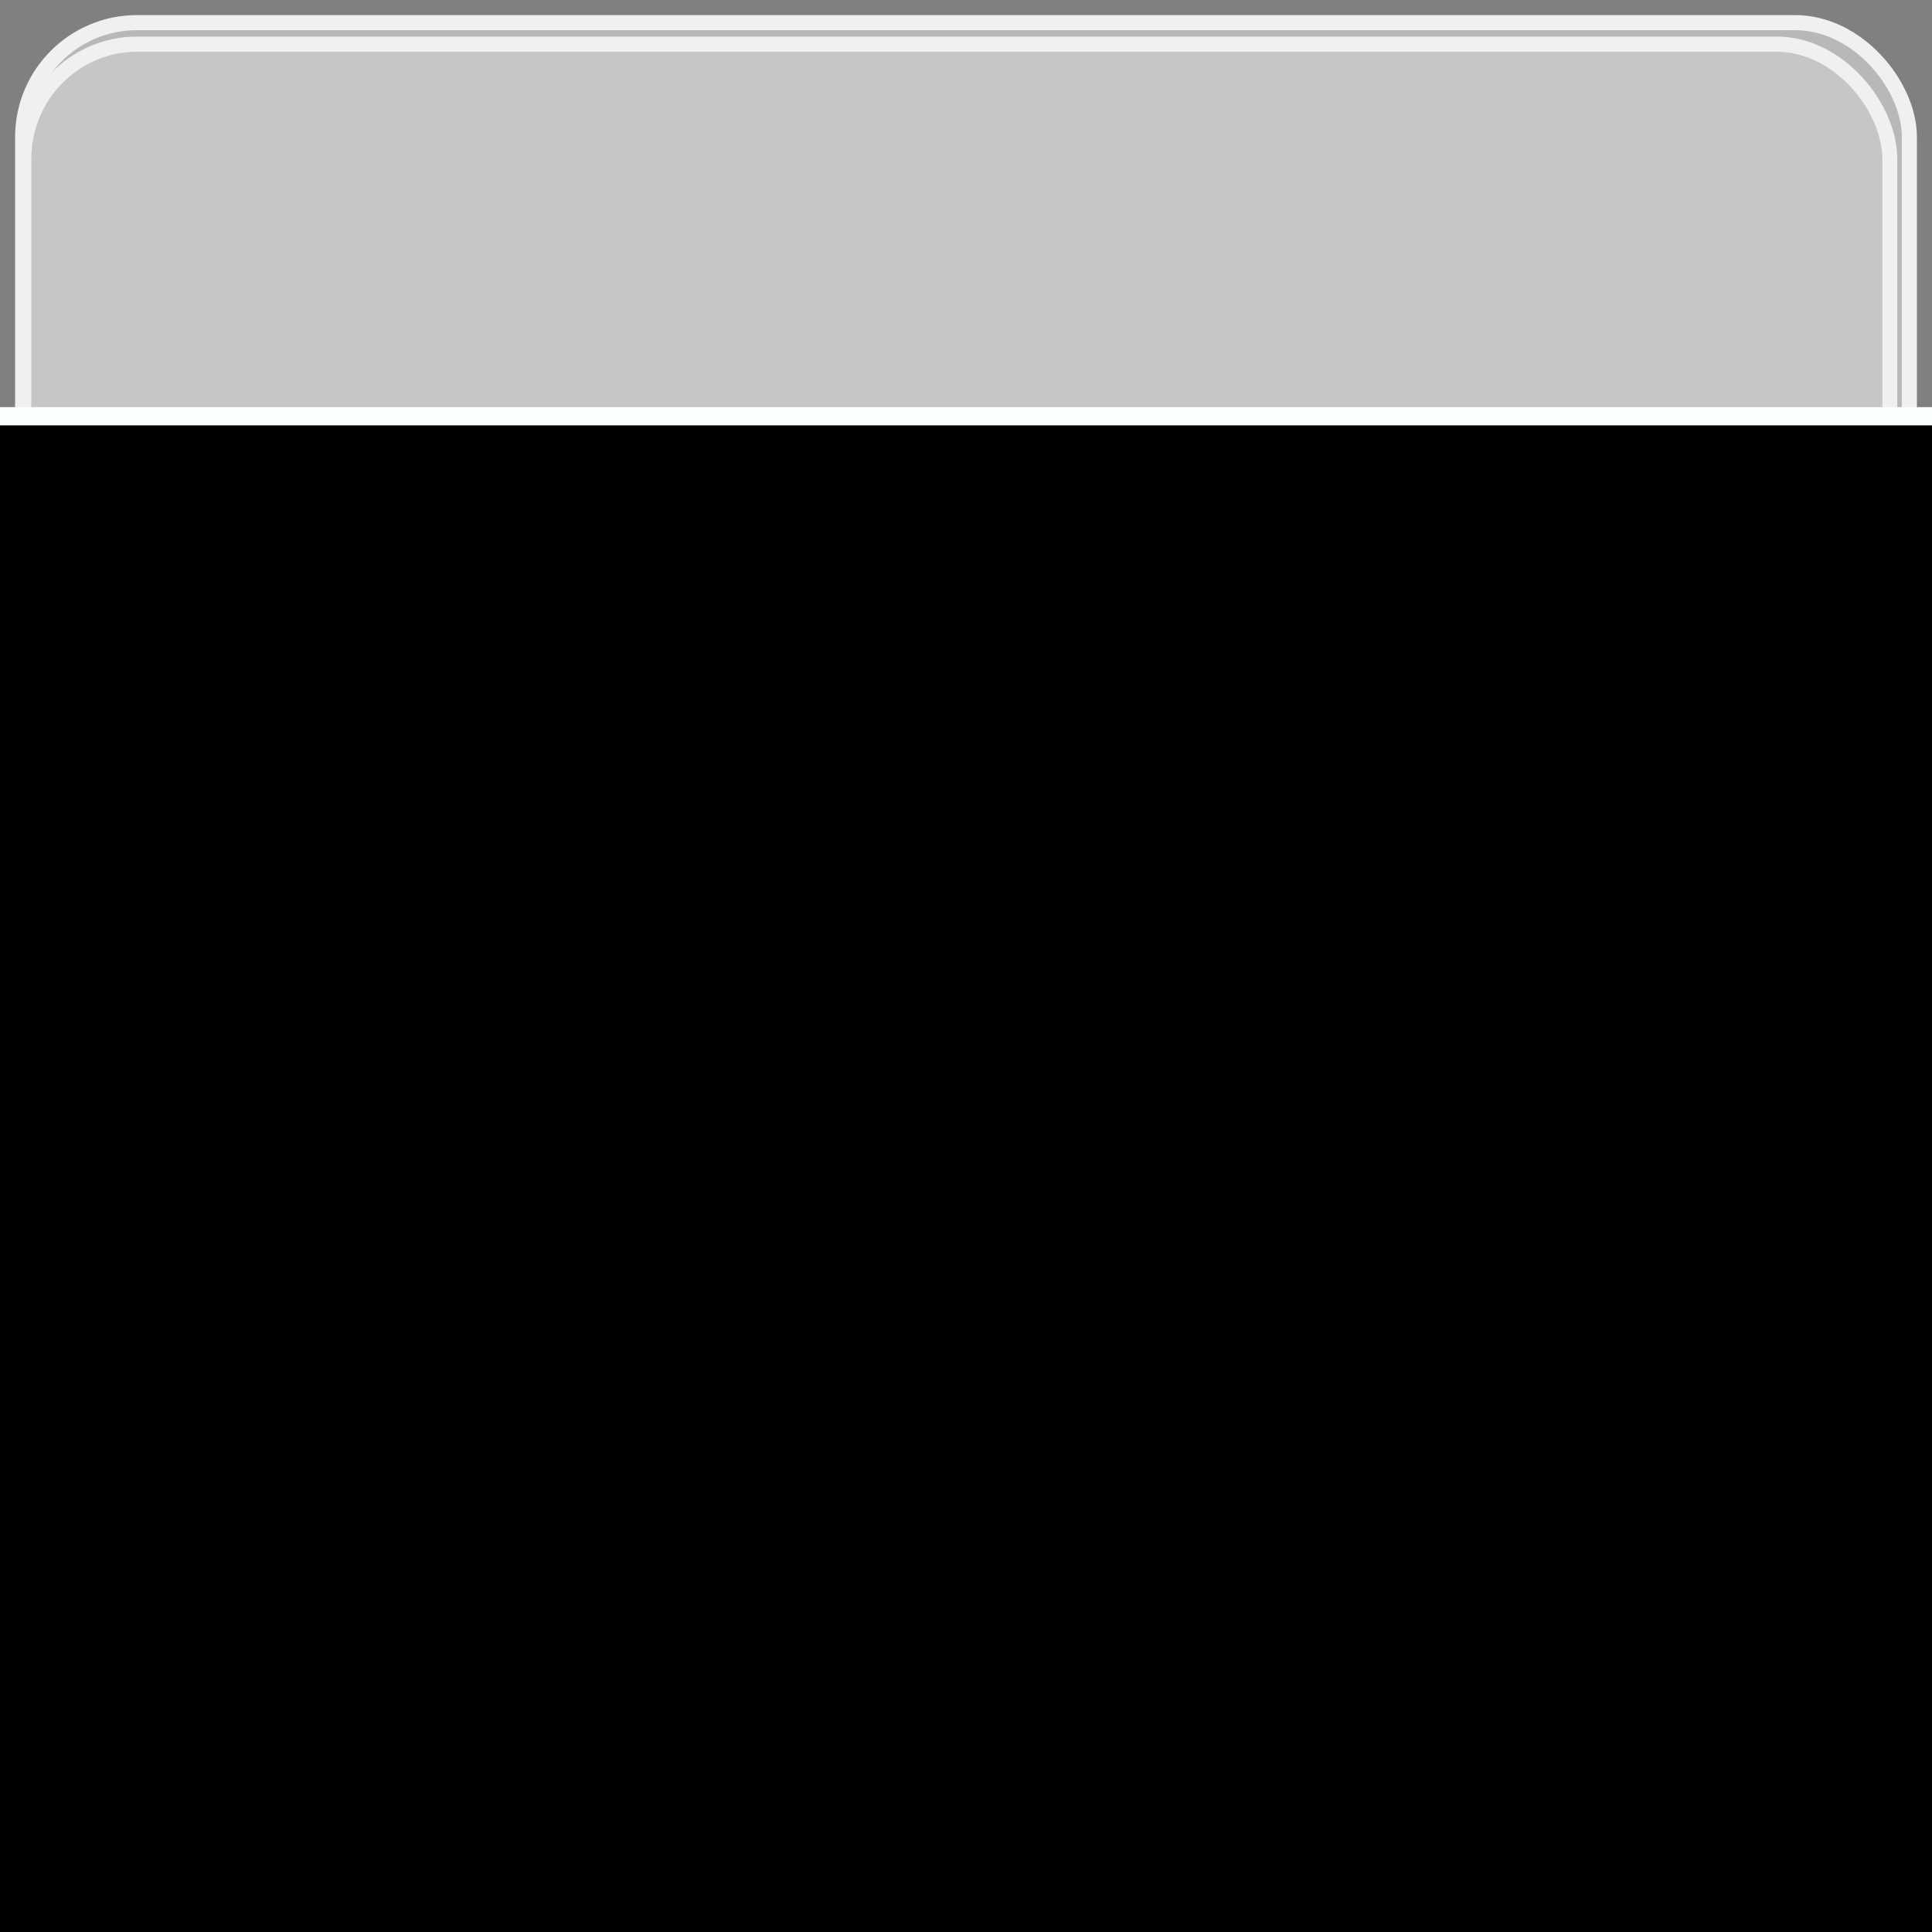<?xml version="1.0" encoding="UTF-8" standalone="no"?>
<!-- Created with Inkscape (http://www.inkscape.org/) -->

<svg
   xmlns:dc="http://purl.org/dc/elements/1.1/"
   xmlns:cc="http://creativecommons.org/ns#"
   xmlns:rdf="http://www.w3.org/1999/02/22-rdf-syntax-ns#"
   xmlns:svg="http://www.w3.org/2000/svg"
   xmlns="http://www.w3.org/2000/svg"
   xmlns:xlink="http://www.w3.org/1999/xlink"
   xmlns:sodipodi="http://sodipodi.sourceforge.net/DTD/sodipodi-0.dtd"
   xmlns:inkscape="http://www.inkscape.org/namespaces/inkscape"
   width="256"
   height="256"
   viewBox="0 0 67.733 67.733"
   version="1.1"
   id="svg8"
   inkscape:version="0.92.1 r"
   sodipodi:docname="icon.svg"
   inkscape:export-filename="/Users/samepp/bitmap.png"
   inkscape:export-xdpi="384"
   inkscape:export-ydpi="384">
  <rect x="0" y="0" width="67.733" height="67.733" fill="#808080" stroke="none"/>
  <defs
     id="defs2" />
  <sodipodi:namedview
     id="base"
     pagecolor="#ffffff"
     bordercolor="#666666"
     borderopacity="1.0"
     inkscape:pageopacity="0.0"
     inkscape:pageshadow="2"
     inkscape:zoom="2.0947361"
     inkscape:cx="122.1313"
     inkscape:cy="124.15073"
     inkscape:document-units="px"
     inkscape:current-layer="layer1"
     showgrid="false"
     units="px"
     inkscape:window-width="1323"
     inkscape:window-height="747"
     inkscape:window-x="0"
     inkscape:window-y="23"
     inkscape:window-maximized="0" />
  <g
     inkscape:label="レイヤー 1"
     inkscape:groupmode="layer"
     id="layer1"
     transform="translate(0,-229.267)">
    <rect
       style="color:#000000;clip-rule:nonzero;display:inline;overflow:visible;visibility:visible;opacity:1;isolation:auto;mix-blend-mode:normal;color-interpolation:sRGB;color-interpolation-filters:linearRGB;solid-color:#000000;solid-opacity:1;fill:#cccccc;fill-opacity:0.737;fill-rule:evenodd;stroke:#f0f0f0;stroke-width:0.529;stroke-linecap:butt;stroke-linejoin:round;stroke-miterlimit:4;stroke-dasharray:none;stroke-dashoffset:0;stroke-opacity:1;marker:none;color-rendering:auto;image-rendering:auto;shape-rendering:auto;text-rendering:auto;enable-background:accumulate"
       id="rect4691"
       width="66.146"
       height="66.146"
       x="0.794"
       y="230.06"
       ry="4.01" />
    <flowRoot
       xml:space="preserve"
       style="font-style:normal;font-variant:normal;font-weight:normal;font-stretch:normal;font-size:4.246px;line-height:110%;font-family:'04KanjyukuGothic';-inkscape-font-specification:'04KanjyukuGothic, Normal';font-variant-ligatures:normal;font-variant-caps:normal;font-variant-numeric:normal;font-feature-settings:normal;text-align:start;letter-spacing:0px;word-spacing:0px;writing-mode:tb;text-anchor:start;fill:#363636;fill-opacity:1;stroke:none;stroke-width:9.563px;stroke-linecap:butt;stroke-linejoin:miter;stroke-opacity:1;"
       id="flowRoot4717"
       transform="matrix(0.989,0,0,1.005,0.051,-0.395)"><flowRegion
         id="flowRegion4719"
         style="font-style:normal;font-variant:normal;font-weight:normal;font-stretch:normal;font-size:4.246px;line-height:110%;font-family:'04KanjyukuGothic';-inkscape-font-specification:'04KanjyukuGothic, Normal';font-variant-ligatures:normal;font-variant-caps:normal;font-variant-numeric:normal;font-feature-settings:normal;text-align:start;letter-spacing:0px;writing-mode:tb;text-anchor:start;fill:#363636;fill-opacity:1;stroke-width:9.301px;"><use
           x="0"
           y="0"
           xlink:href="#rect4691"
           id="use4721"
           width="100%"
           height="100%"
           style="stroke-width:9.563px" /></flowRegion><flowPara
         id="flowPara5006"
         style="font-style:normal;font-variant:normal;font-weight:normal;font-stretch:normal;font-size:4.246px;font-family:'04KanjyukuGothic';-inkscape-font-specification:'04KanjyukuGothic, Normal';font-variant-ligatures:normal;font-variant-caps:normal;font-variant-numeric:normal;font-feature-settings:normal;text-align:start;letter-spacing:0px;writing-mode:tb;text-anchor:start;">寿限無寿限無五劫の擦り切れ海砂利水魚の水行末雲来末風来末食う寝る処に住む処藪ら柑子の藪柑子パイポパイポパイポのシューリンガンシューリンガンのグーリンダイグーリンダイのポンポコピーのポンポコナーの長久命の長助寿限無寿限無五劫の擦り切れ海砂利水魚の水行末雲来末風来末食う寝る処に住む処藪ら柑子の藪柑子パイポパイポパイポのシューリンガンシューリンガンのグーリンダイグーリンダイのポンポコピーのポンポコナーの長久命の長助寿限無寿限無五劫の擦り切れ海砂利水魚の水行末雲来末風来末食う寝る処に住む処藪ら柑子の藪柑子パイポパイポパイポのシューリンガンシューリンガンのグーリンダイグーリンダイのポンポコピーのポンポコナーの長久命の長助</flowPara></flowRoot>    <flowRoot
       xml:space="preserve"
       id="flowRoot3690-2"
       style="font-style:normal;font-variant:normal;font-weight:500;font-stretch:normal;font-size:37.057px;line-height:100%;font-family:Mutsuki;-inkscape-font-specification:'Mutsuki, Medium';font-variant-ligatures:normal;font-variant-caps:normal;font-variant-numeric:normal;font-feature-settings:normal;text-align:start;letter-spacing:-6.79px;word-spacing:0px;writing-mode:lr-tb;text-anchor:start;fill:#000000;fill-opacity:1;stroke:#faffff;stroke-width:2.978;stroke-linecap:butt;stroke-linejoin:miter;stroke-miterlimit:4;stroke-dasharray:none;stroke-opacity:1"
       transform="matrix(0.552,0,0,0.515,1.933,231.309)"><flowRegion
         id="flowRegion3692-9"
         style="font-style:normal;font-variant:normal;font-weight:500;font-stretch:normal;font-size:37.057px;line-height:100%;font-family:Mutsuki;-inkscape-font-specification:'Mutsuki, Medium';font-variant-ligatures:normal;font-variant-caps:normal;font-variant-numeric:normal;font-feature-settings:normal;text-align:start;letter-spacing:-6.79px;writing-mode:lr-tb;text-anchor:start;stroke:#faffff;stroke-width:2.978;stroke-miterlimit:4;stroke-dasharray:none;stroke-opacity:1"><rect
           id="rect3694-4"
           width="614.76"
           height="102.16"
           x="-7.211"
           y="25.239"
           style="font-style:normal;font-variant:normal;font-weight:500;font-stretch:normal;font-size:37.057px;line-height:100%;font-family:Mutsuki;-inkscape-font-specification:'Mutsuki, Medium';font-variant-ligatures:normal;font-variant-caps:normal;font-variant-numeric:normal;font-feature-settings:normal;text-align:start;letter-spacing:-6.79px;writing-mode:lr-tb;text-anchor:start;stroke:#faffff;stroke-width:2.978;stroke-miterlimit:4;stroke-dasharray:none;stroke-opacity:1"
           ry="0" /></flowRegion><flowPara
         id="flowPara4545-5">じゅげむ</flowPara><flowPara
         id="flowPara4547-6">   ったー</flowPara></flowRoot>    <flowRoot
       xml:space="preserve"
       id="flowRoot3690"
       style="font-style:normal;font-variant:normal;font-weight:500;font-stretch:normal;font-size:37.057px;line-height:100%;font-family:Mutsuki;-inkscape-font-specification:'Mutsuki, Medium';font-variant-ligatures:normal;font-variant-caps:normal;font-variant-numeric:normal;font-feature-settings:normal;text-align:start;letter-spacing:-6.79px;word-spacing:0px;writing-mode:lr-tb;text-anchor:start;fill:#000000;fill-opacity:1;stroke:#000000;stroke-width:0.496;stroke-linecap:butt;stroke-linejoin:miter;stroke-miterlimit:4;stroke-dasharray:none;stroke-opacity:1;"
       transform="matrix(0.552,0,0,0.515,1.933,231.309)"><flowRegion
         id="flowRegion3692"
         style="font-style:normal;font-variant:normal;font-weight:500;font-stretch:normal;font-size:37.057px;line-height:100%;font-family:Mutsuki;-inkscape-font-specification:'Mutsuki, Medium';font-variant-ligatures:normal;font-variant-caps:normal;font-variant-numeric:normal;font-feature-settings:normal;text-align:start;letter-spacing:-6.79px;writing-mode:lr-tb;text-anchor:start;stroke:#000000;stroke-width:0.496;stroke-miterlimit:4;stroke-dasharray:none;stroke-opacity:1;"><rect
           id="rect3694"
           width="614.76"
           height="102.16"
           x="-7.211"
           y="25.239"
           style="font-style:normal;font-variant:normal;font-weight:500;font-stretch:normal;font-size:37.057px;line-height:100%;font-family:Mutsuki;-inkscape-font-specification:'Mutsuki, Medium';font-variant-ligatures:normal;font-variant-caps:normal;font-variant-numeric:normal;font-feature-settings:normal;text-align:start;letter-spacing:-6.79px;writing-mode:lr-tb;text-anchor:start;stroke:#000000;stroke-width:0.496;stroke-miterlimit:4;stroke-dasharray:none;stroke-opacity:1;"
           ry="0" /></flowRegion><flowPara
         id="flowPara4545">じゅげむ</flowPara><flowPara
         id="flowPara4547">   ったー</flowPara></flowRoot>  </g>
</svg>
